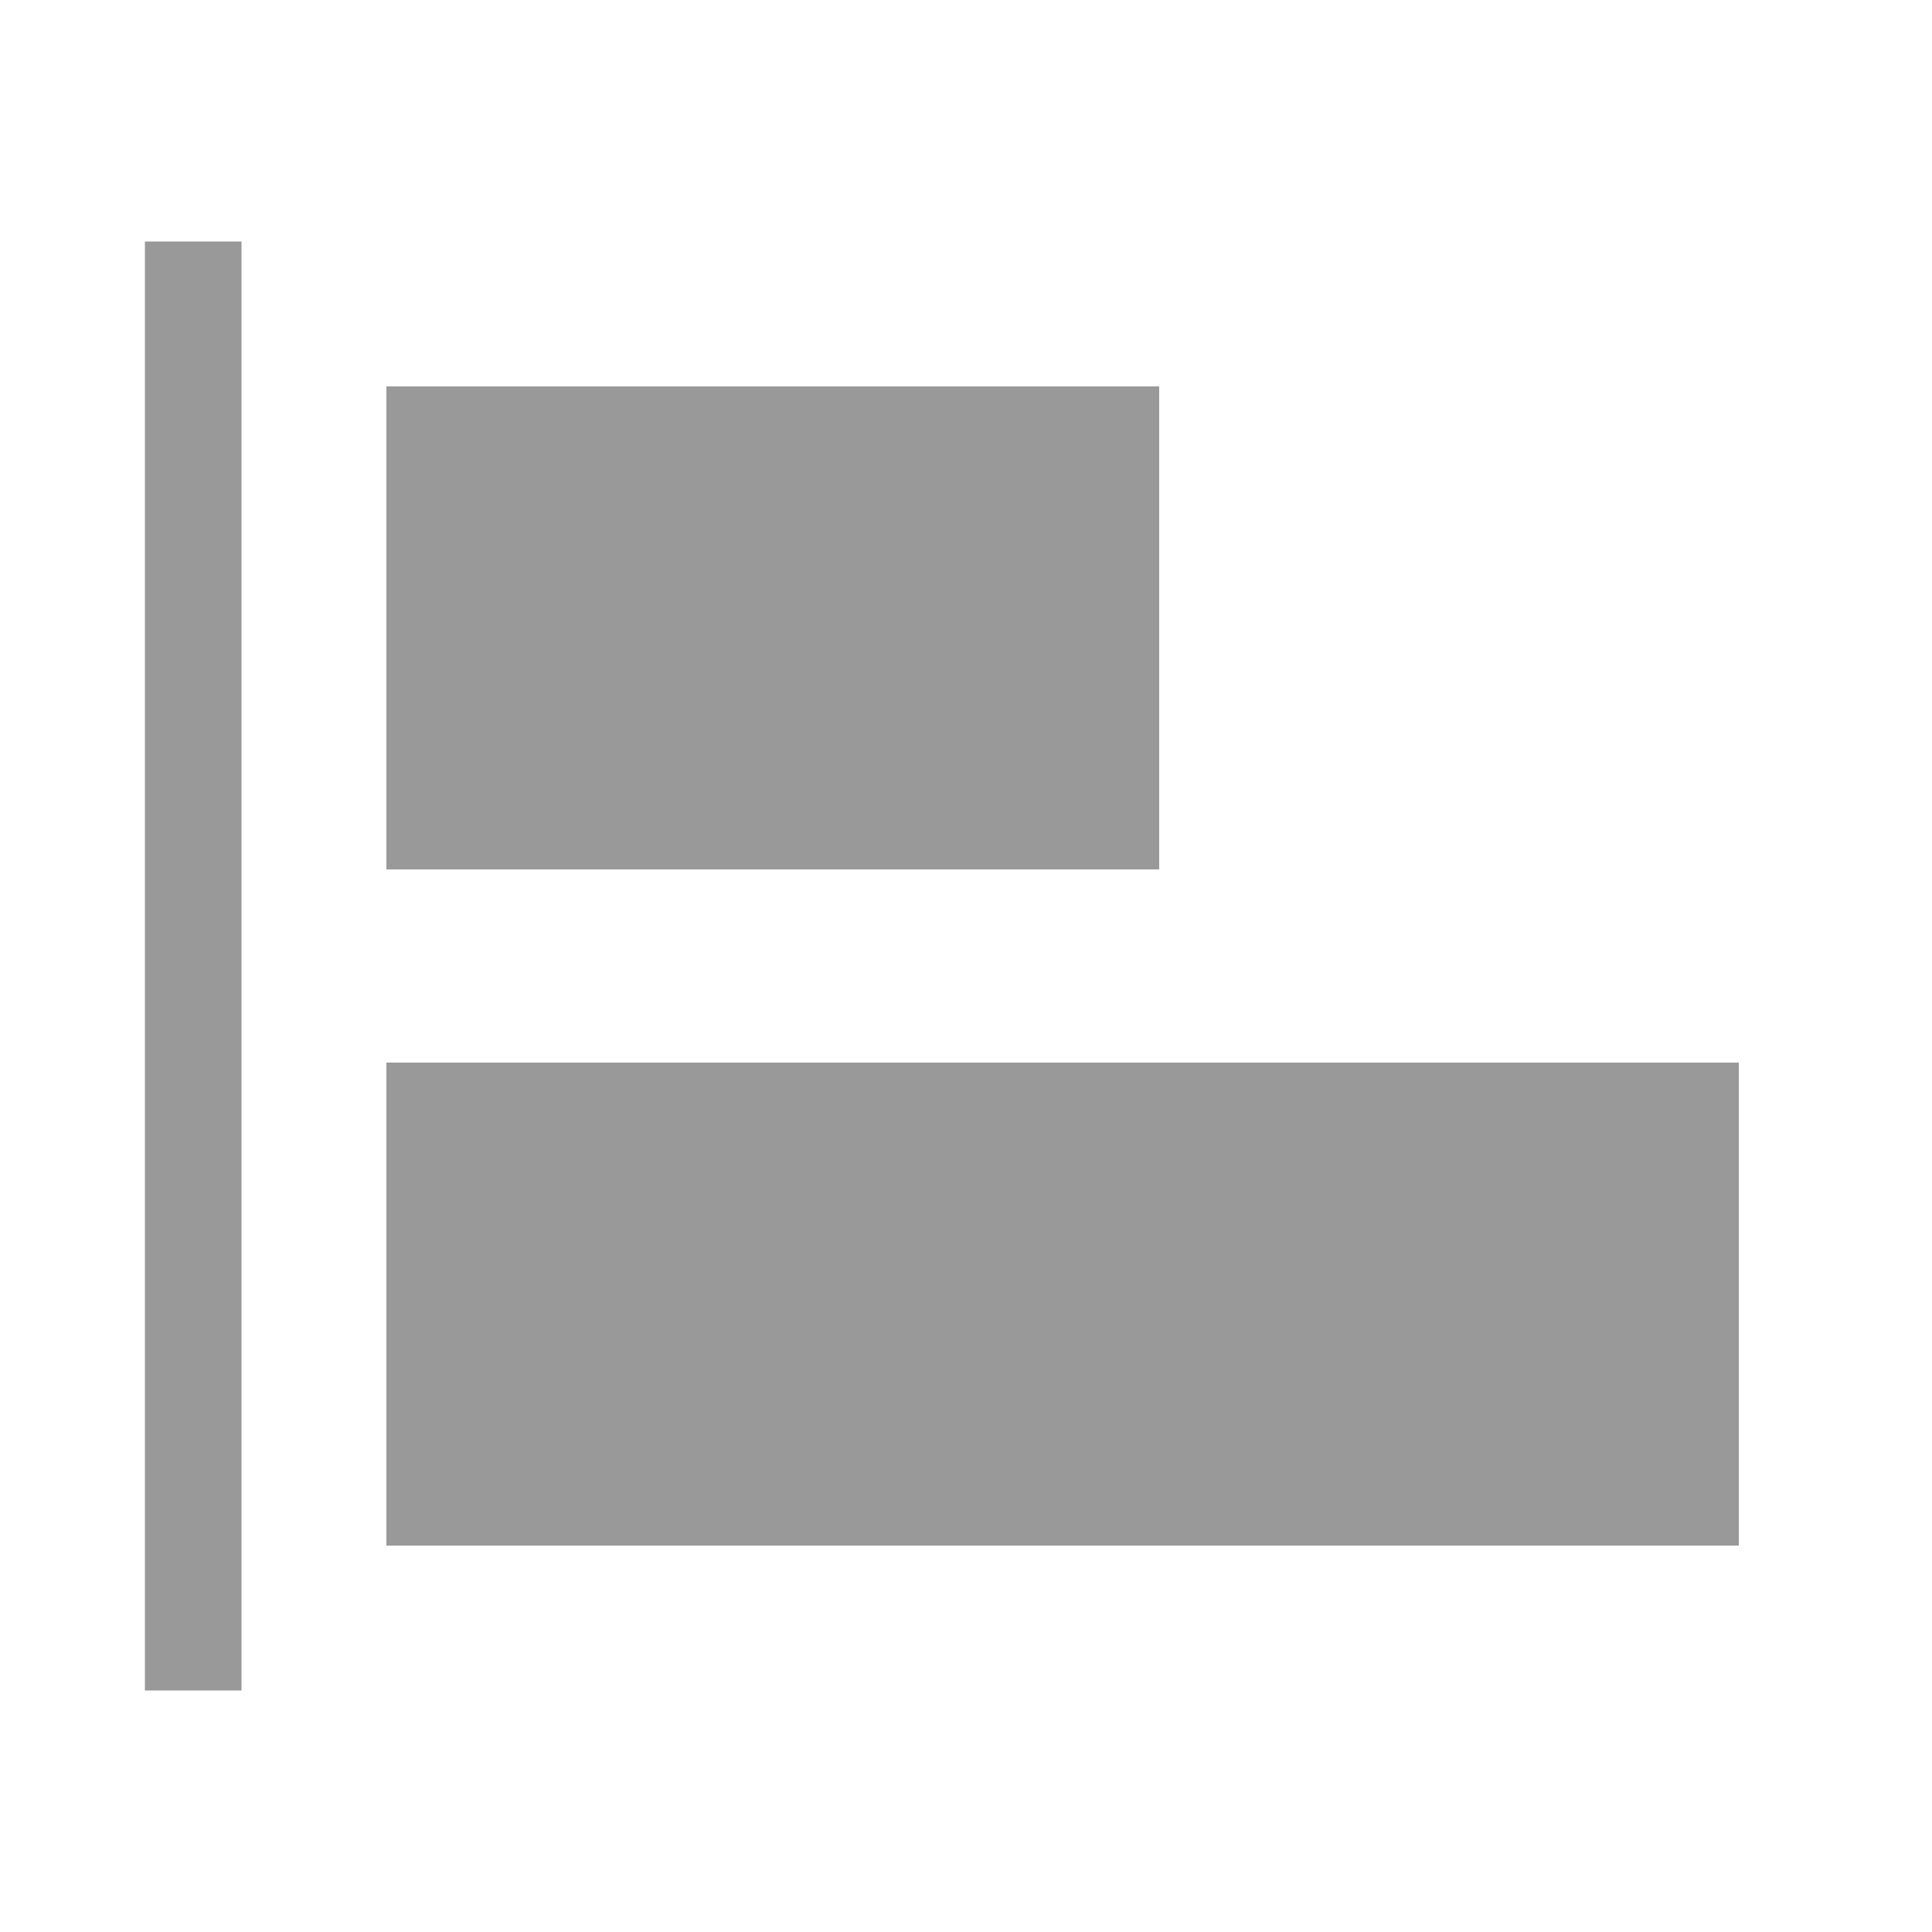 <?xml version="1.0" encoding="UTF-8"?>
<svg width="20px" height="20px" viewBox="0 0 20 20" version="1.1" xmlns="http://www.w3.org/2000/svg" xmlns:xlink="http://www.w3.org/1999/xlink">
    <!-- Generator: Sketch 50.2 (55047) - http://www.bohemiancoding.com/sketch -->
    <title>标题编辑_居左对齐_未选中</title>
    <desc>Created with Sketch.</desc>
    <defs></defs>
    <g id="Symbols" stroke="none" stroke-width="1" fill="none" fill-rule="evenodd">
        <g id="选择对齐方式-copy" transform="translate(-31, -5)">
            <g id="选择对齐方式">
                <g id="Group_export" transform="translate(31, 5)">
                    <g id="Group" transform="translate(1, 3)">
                        <path d="M1,0 L1,14" id="Line-2" stroke="#999999" stroke-linecap="square"></path>
                        <rect id="Rectangle-4-Copy-20" fill="#999999" x="3" y="1" width="8" height="5"></rect>
                        <rect id="Rectangle-4-Copy-21" fill="#999999" x="3" y="8" width="14" height="5"></rect>
                    </g>
                </g>
            </g>
        </g>
    </g>
</svg>